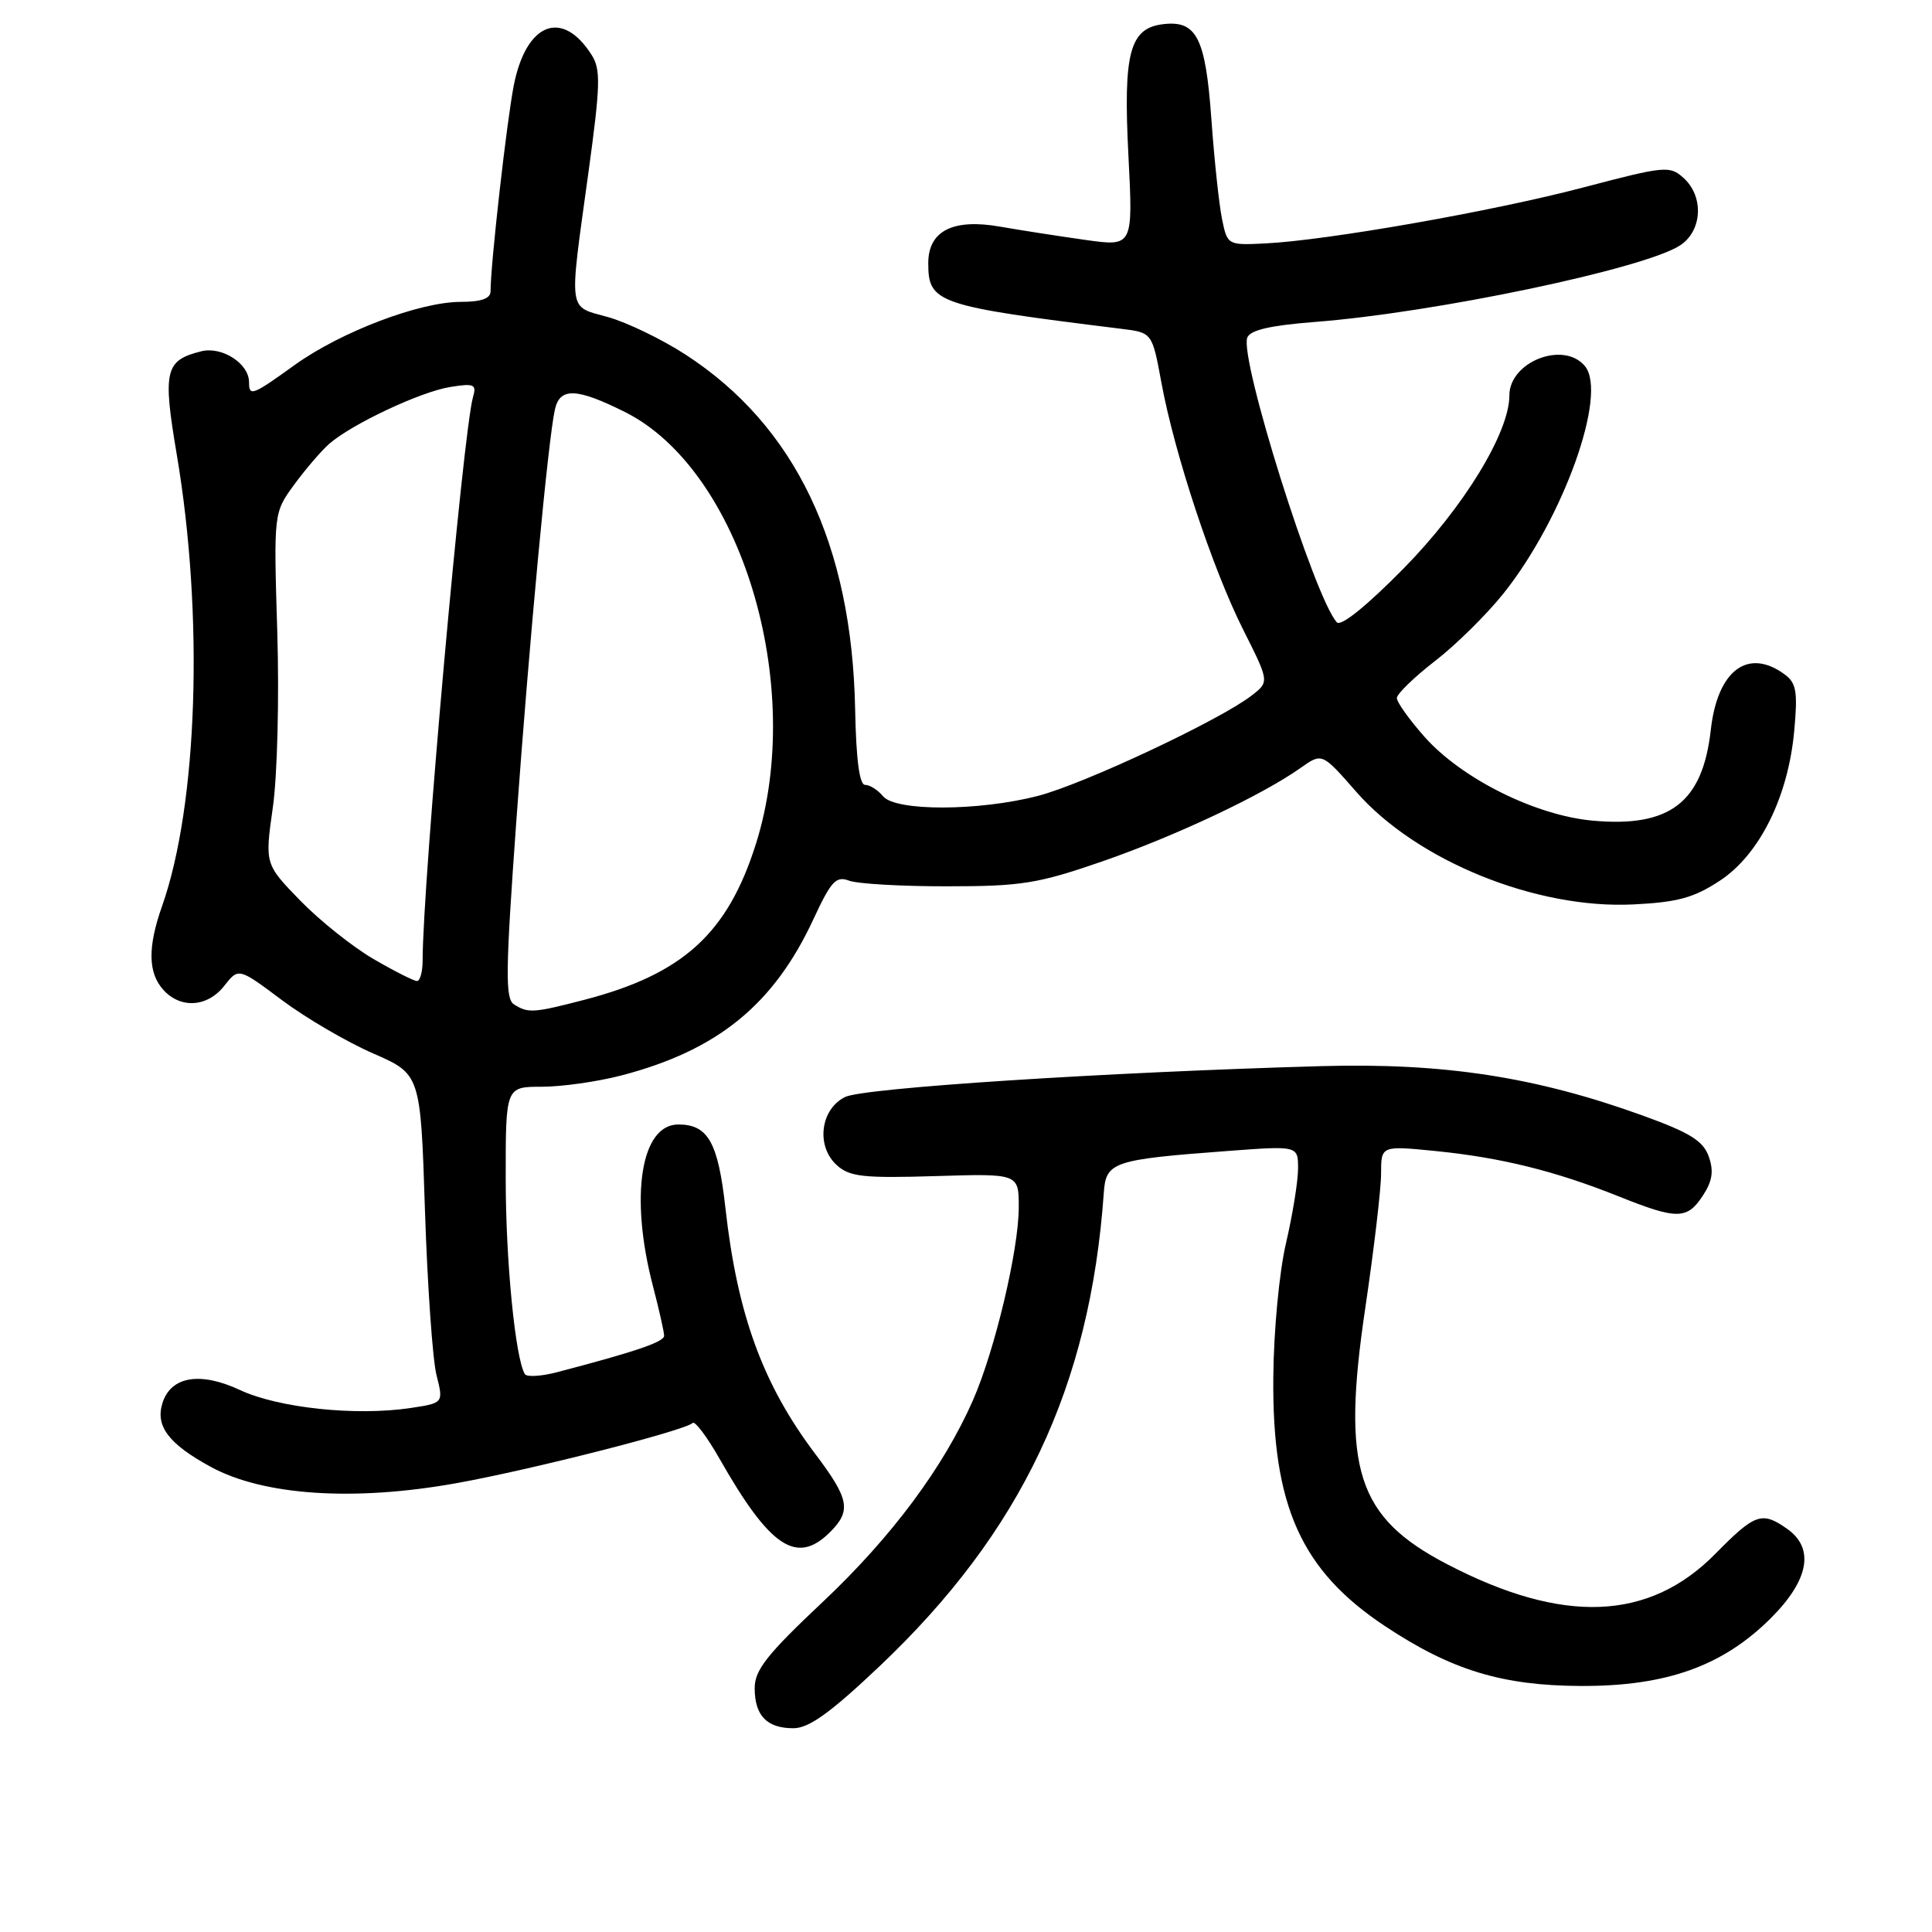 <?xml version="1.0" encoding="UTF-8" standalone="no"?>
<!DOCTYPE svg PUBLIC "-//W3C//DTD SVG 1.1//EN" "http://www.w3.org/Graphics/SVG/1.1/DTD/svg11.dtd" >
<svg xmlns="http://www.w3.org/2000/svg" xmlns:xlink="http://www.w3.org/1999/xlink" version="1.1" viewBox="0 0 256 256">
 <g >
 <path fill="currentColor"
d=" M 116.52 220.81 C 135.33 203.00 144.45 183.76 146.26 158.04 C 146.54 153.96 147.46 153.65 162.56 152.52 C 172.00 151.81 172.00 151.81 172.00 154.84 C 172.00 156.51 171.28 160.94 170.41 164.69 C 169.51 168.52 168.77 176.32 168.72 182.50 C 168.56 199.54 172.40 208.09 183.52 215.47 C 192.32 221.31 199.04 223.36 209.50 223.40 C 220.82 223.44 228.29 220.76 234.66 214.40 C 239.72 209.34 240.47 205.14 236.78 202.56 C 233.46 200.23 232.55 200.55 227.30 205.88 C 218.51 214.81 207.10 215.26 191.76 207.27 C 179.78 201.04 177.74 194.64 180.90 173.37 C 182.05 165.60 183.00 157.57 183.00 155.52 C 183.00 151.80 183.00 151.80 190.25 152.52 C 198.90 153.39 206.07 155.16 214.47 158.52 C 222.23 161.63 223.55 161.62 225.64 158.42 C 226.90 156.50 227.10 155.18 226.42 153.25 C 225.68 151.17 223.94 150.09 217.76 147.85 C 203.52 142.69 191.33 140.81 175.01 141.27 C 146.38 142.08 114.49 144.15 112.00 145.35 C 108.70 146.95 108.09 151.87 110.88 154.39 C 112.58 155.93 114.39 156.13 123.93 155.84 C 135.00 155.50 135.00 155.50 134.99 160.00 C 134.98 165.63 131.83 178.90 128.94 185.50 C 125.03 194.42 118.11 203.71 108.96 212.32 C 101.65 219.20 100.00 221.29 100.00 223.68 C 100.00 227.33 101.61 229.00 105.13 229.00 C 107.18 229.00 110.03 226.96 116.52 220.81 Z  M 110.00 203.00 C 112.83 200.17 112.53 198.62 108.04 192.67 C 101.08 183.45 97.70 174.20 96.12 160.05 C 95.15 151.36 93.82 149.00 89.88 149.00 C 84.92 149.00 83.42 158.50 86.50 170.34 C 87.33 173.51 88.00 176.50 88.00 177.00 C 88.00 177.82 84.12 179.13 73.75 181.84 C 71.69 182.37 69.80 182.48 69.55 182.08 C 68.29 180.04 67.01 167.11 67.01 156.25 C 67.00 144.00 67.00 144.00 71.79 144.00 C 74.42 144.00 79.16 143.33 82.31 142.51 C 95.10 139.18 102.55 133.11 107.82 121.72 C 110.12 116.76 110.79 116.04 112.50 116.69 C 113.60 117.11 119.45 117.45 125.50 117.44 C 135.32 117.44 137.52 117.09 146.00 114.16 C 155.68 110.81 167.22 105.38 172.34 101.75 C 175.18 99.74 175.18 99.74 179.71 104.92 C 187.71 114.06 203.55 120.49 216.45 119.84 C 222.33 119.55 224.48 118.95 227.93 116.67 C 233.18 113.19 236.96 105.54 237.75 96.79 C 238.22 91.63 238.02 90.49 236.46 89.35 C 231.60 85.79 227.57 88.83 226.69 96.71 C 225.61 106.33 221.28 109.67 211.04 108.74 C 203.46 108.05 193.72 103.20 188.79 97.67 C 186.75 95.37 185.09 93.05 185.09 92.50 C 185.09 91.95 187.36 89.75 190.13 87.60 C 192.91 85.46 197.01 81.41 199.25 78.60 C 207.16 68.67 213.06 52.19 210.01 48.51 C 207.20 45.12 200.00 47.92 200.00 52.40 C 200.00 57.32 193.95 67.21 186.02 75.29 C 181.11 80.28 177.68 83.05 177.14 82.46 C 174.19 79.25 164.21 47.51 165.27 44.74 C 165.66 43.73 168.32 43.12 174.23 42.66 C 190.08 41.44 217.90 35.61 222.63 32.51 C 225.57 30.58 225.80 26.03 223.08 23.58 C 221.26 21.93 220.63 21.99 209.83 24.83 C 197.81 28.00 175.78 31.87 167.57 32.26 C 162.67 32.50 162.63 32.47 161.92 29.00 C 161.53 27.07 160.89 21.10 160.51 15.73 C 159.74 5.02 158.56 2.68 154.15 3.20 C 149.68 3.72 148.82 6.97 149.52 20.59 C 150.14 32.68 150.14 32.68 143.82 31.79 C 140.34 31.30 135.25 30.51 132.50 30.03 C 126.27 28.93 123.00 30.60 123.00 34.87 C 123.00 40.16 124.11 40.54 148.58 43.57 C 152.67 44.07 152.67 44.07 153.89 50.69 C 155.63 60.13 160.66 75.35 164.72 83.42 C 168.20 90.34 168.20 90.34 165.85 92.16 C 161.65 95.42 143.65 103.87 137.54 105.46 C 129.68 107.49 118.67 107.52 117.00 105.50 C 116.32 104.67 115.25 104.00 114.63 104.00 C 113.88 104.00 113.44 100.64 113.31 94.00 C 112.89 72.14 105.37 56.41 90.83 46.98 C 87.71 44.96 83.10 42.73 80.58 42.02 C 75.20 40.52 75.37 41.75 77.95 23.00 C 79.56 11.31 79.62 9.20 78.40 7.29 C 74.52 1.15 69.74 2.99 68.09 11.26 C 67.16 15.94 65.00 35.02 65.00 38.61 C 65.00 39.56 63.76 40.00 61.05 40.00 C 55.60 40.00 45.19 43.96 39.08 48.34 C 33.42 52.42 33.00 52.57 33.00 50.65 C 33.00 48.17 29.42 45.86 26.66 46.55 C 21.86 47.75 21.54 49.10 23.43 60.28 C 27.03 81.59 26.21 106.66 21.47 120.08 C 19.55 125.52 19.61 128.91 21.65 131.17 C 23.95 133.70 27.50 133.46 29.73 130.61 C 31.61 128.22 31.61 128.22 37.37 132.53 C 40.54 134.90 45.97 138.07 49.43 139.58 C 55.73 142.33 55.73 142.33 56.31 160.41 C 56.64 170.36 57.32 180.17 57.84 182.21 C 58.77 185.91 58.77 185.91 54.39 186.57 C 47.16 187.65 36.92 186.57 31.81 184.19 C 26.52 181.72 22.65 182.37 21.53 185.90 C 20.56 188.97 22.34 191.32 27.93 194.37 C 34.93 198.18 46.93 198.97 60.52 196.52 C 70.43 194.74 90.79 189.55 91.78 188.55 C 92.08 188.25 93.67 190.36 95.32 193.25 C 102.05 205.09 105.58 207.42 110.00 203.00 Z  M 68.11 133.09 C 66.93 132.34 66.98 128.72 68.41 108.86 C 70.16 84.65 72.64 58.16 73.53 54.25 C 74.19 51.32 76.39 51.39 82.78 54.58 C 98.16 62.24 106.82 90.78 100.16 111.83 C 96.41 123.70 90.50 129.07 77.47 132.47 C 70.68 134.23 69.99 134.28 68.11 133.09 Z  M 49.50 127.08 C 46.75 125.48 42.38 122.00 39.79 119.34 C 35.09 114.50 35.09 114.50 36.15 107.00 C 36.75 102.84 37.01 92.48 36.74 83.72 C 36.26 67.94 36.26 67.94 38.98 64.22 C 40.48 62.17 42.56 59.75 43.60 58.83 C 46.57 56.22 55.69 51.92 59.64 51.28 C 62.82 50.77 63.17 50.92 62.68 52.60 C 61.36 57.14 56.01 116.99 56.00 127.25 C 56.00 128.76 55.66 130.00 55.25 129.99 C 54.84 129.99 52.25 128.68 49.50 127.08 Z "/>
</g>
</svg>